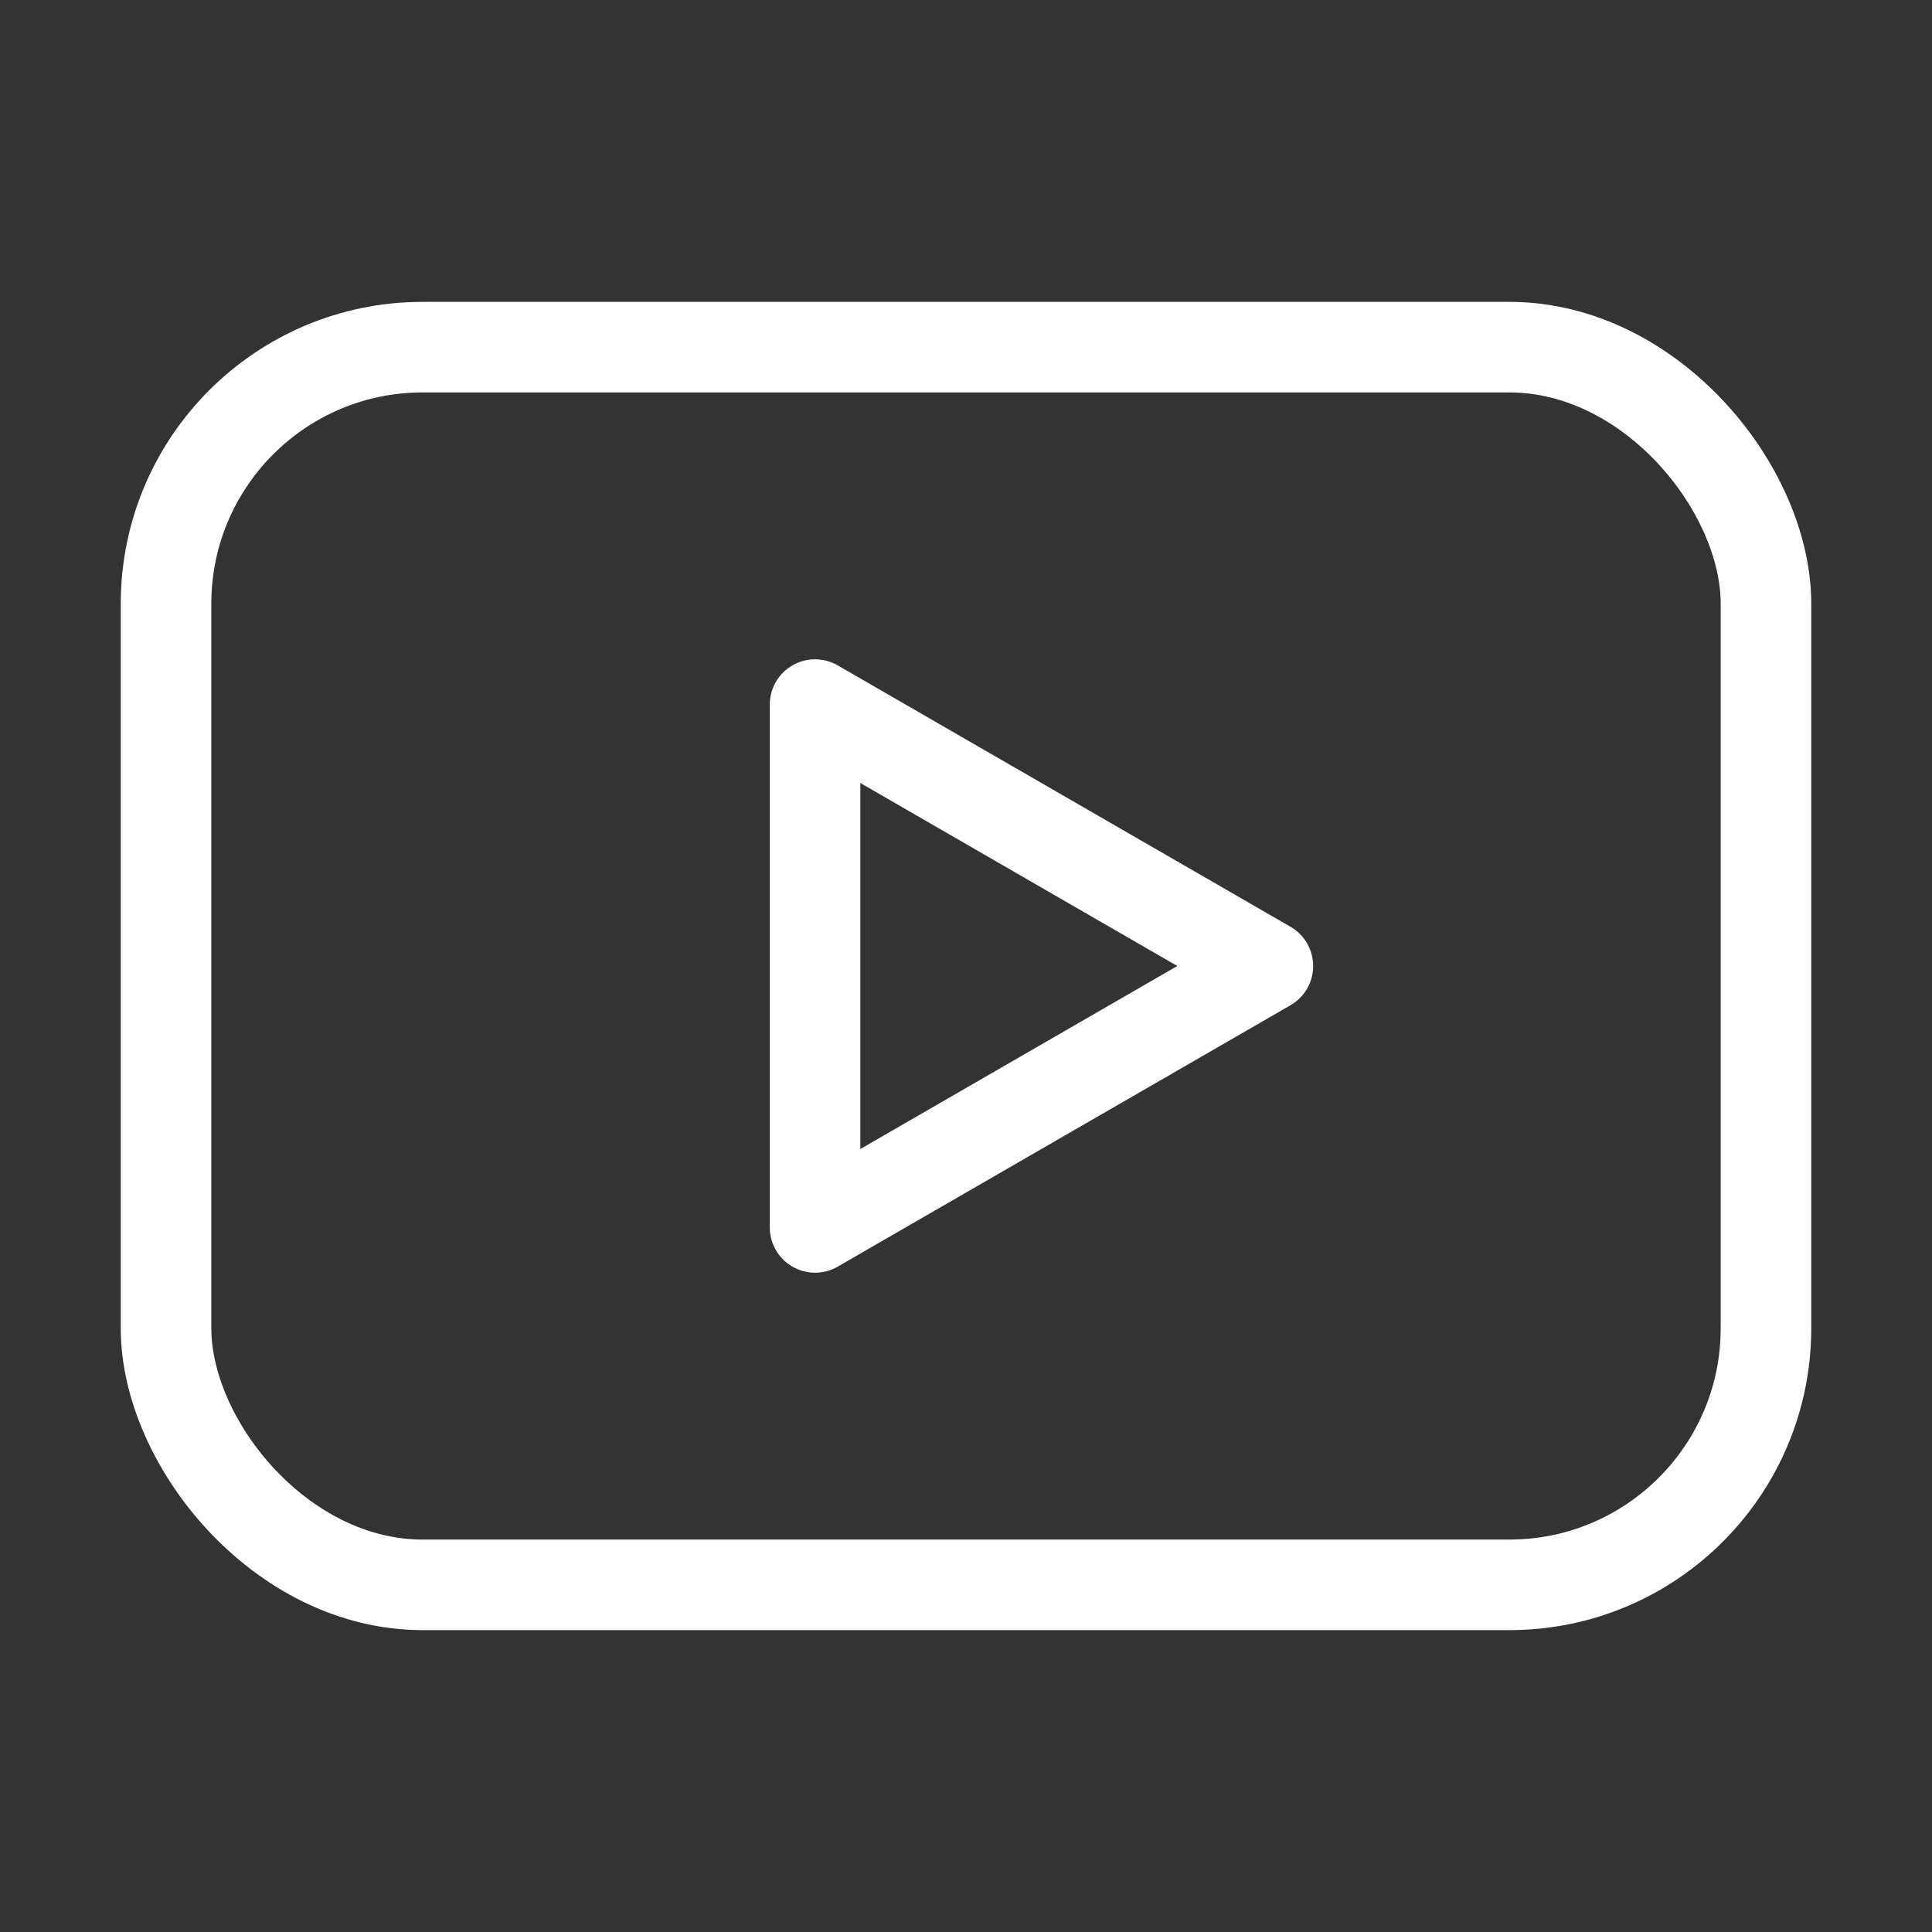 <svg width="32" height="32" viewBox="0 0 32 32" fill="none" xmlns="http://www.w3.org/2000/svg">
<rect x="0" y="0" width="32" height="32" fill="#333333" stroke="none"/>
<rect x="2.75" y="5.75" width="26.5" height="20.5" rx="4.25" stroke="white" stroke-width="1.5"/>
<path d="M21 16L13.5 20.33L13.5 11.67L21 16Z" stroke="white" stroke-width="1.5" stroke-linejoin="round"/>
</svg>
